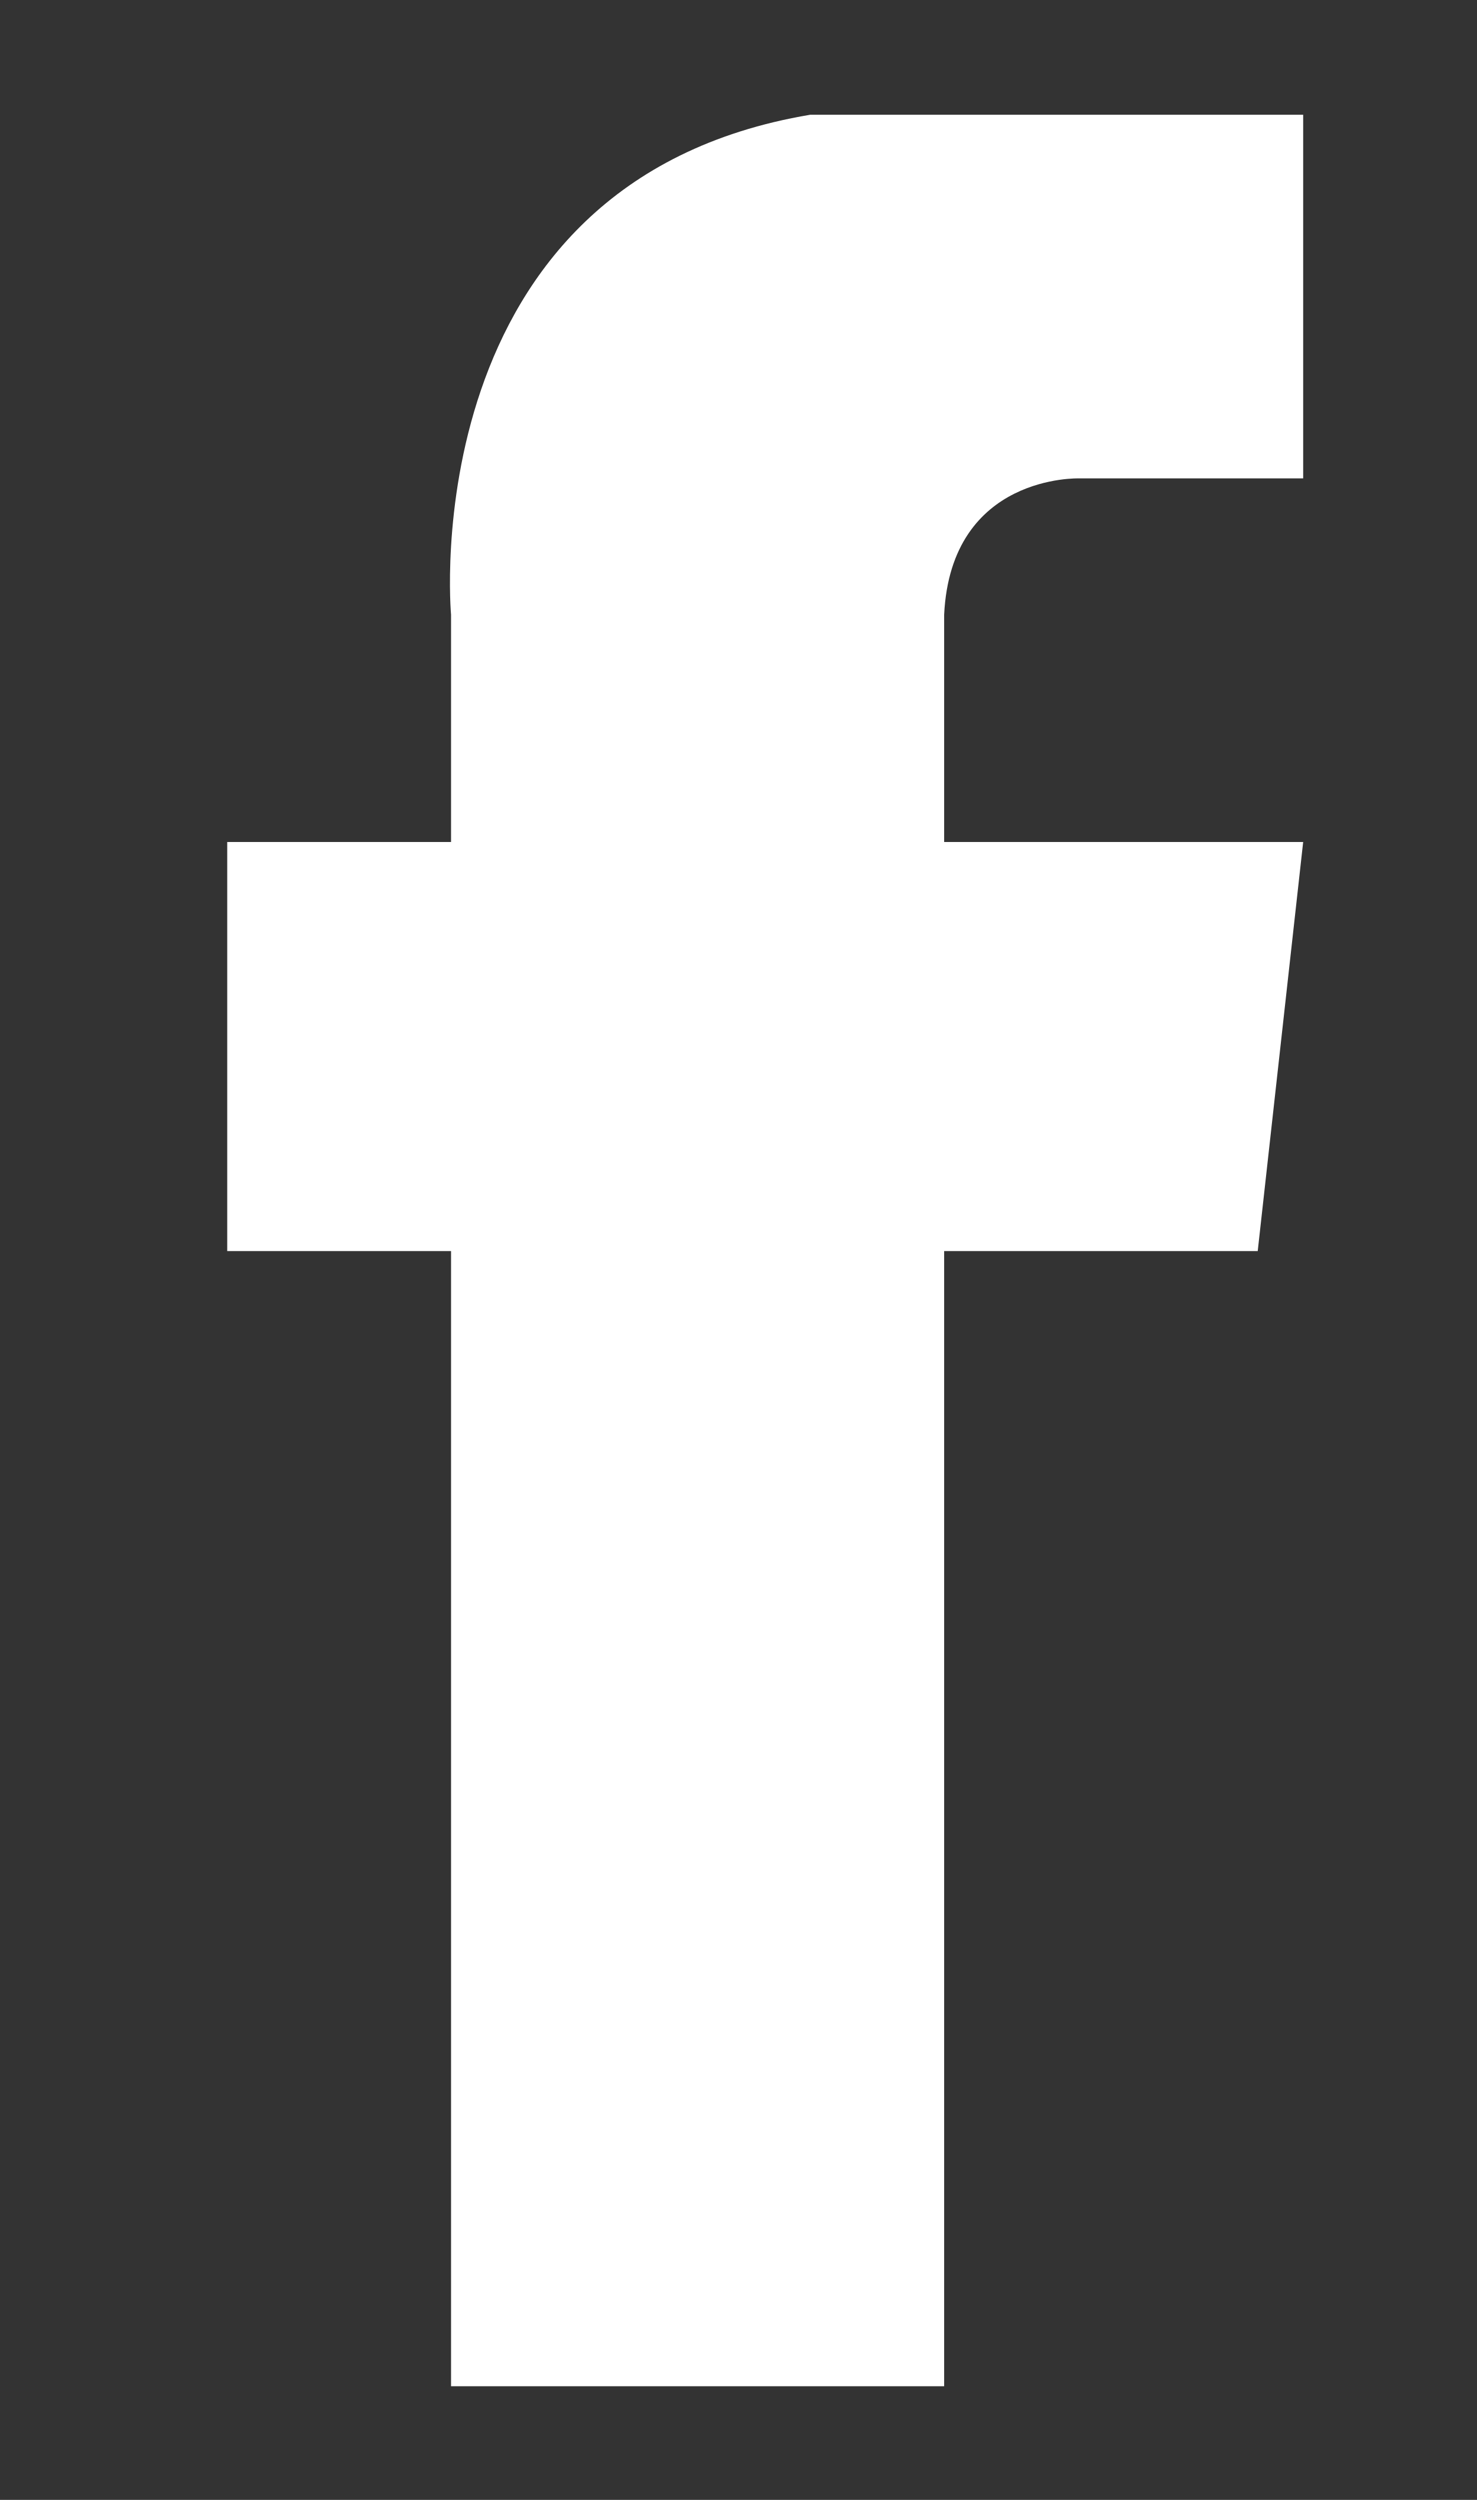 <svg xmlns="http://www.w3.org/2000/svg" viewBox="0 0 13 22" width="13" height="22">
	<rect x="0" y="0" width="13" height="22" fill="#333333" stroke="none"/>
	<style>
		tspan { white-space:pre }
		.shp0 { fill: #ffffff } 
	</style>
	<path id="faceboook" class="shp0" d="M8.31 5.41L8.31 7.41L11.47 7.41L11.07 11.01L8.31 11.01L8.31 21L3.97 21L3.97 11.01L2 11.01L2 7.41L3.97 7.41L3.97 5.41C3.97 5.41 3.62 1.6 7.13 1.01L11.47 1.01L11.47 4.21L9.5 4.21C9.5 4.21 8.37 4.17 8.31 5.41Z" />
</svg>